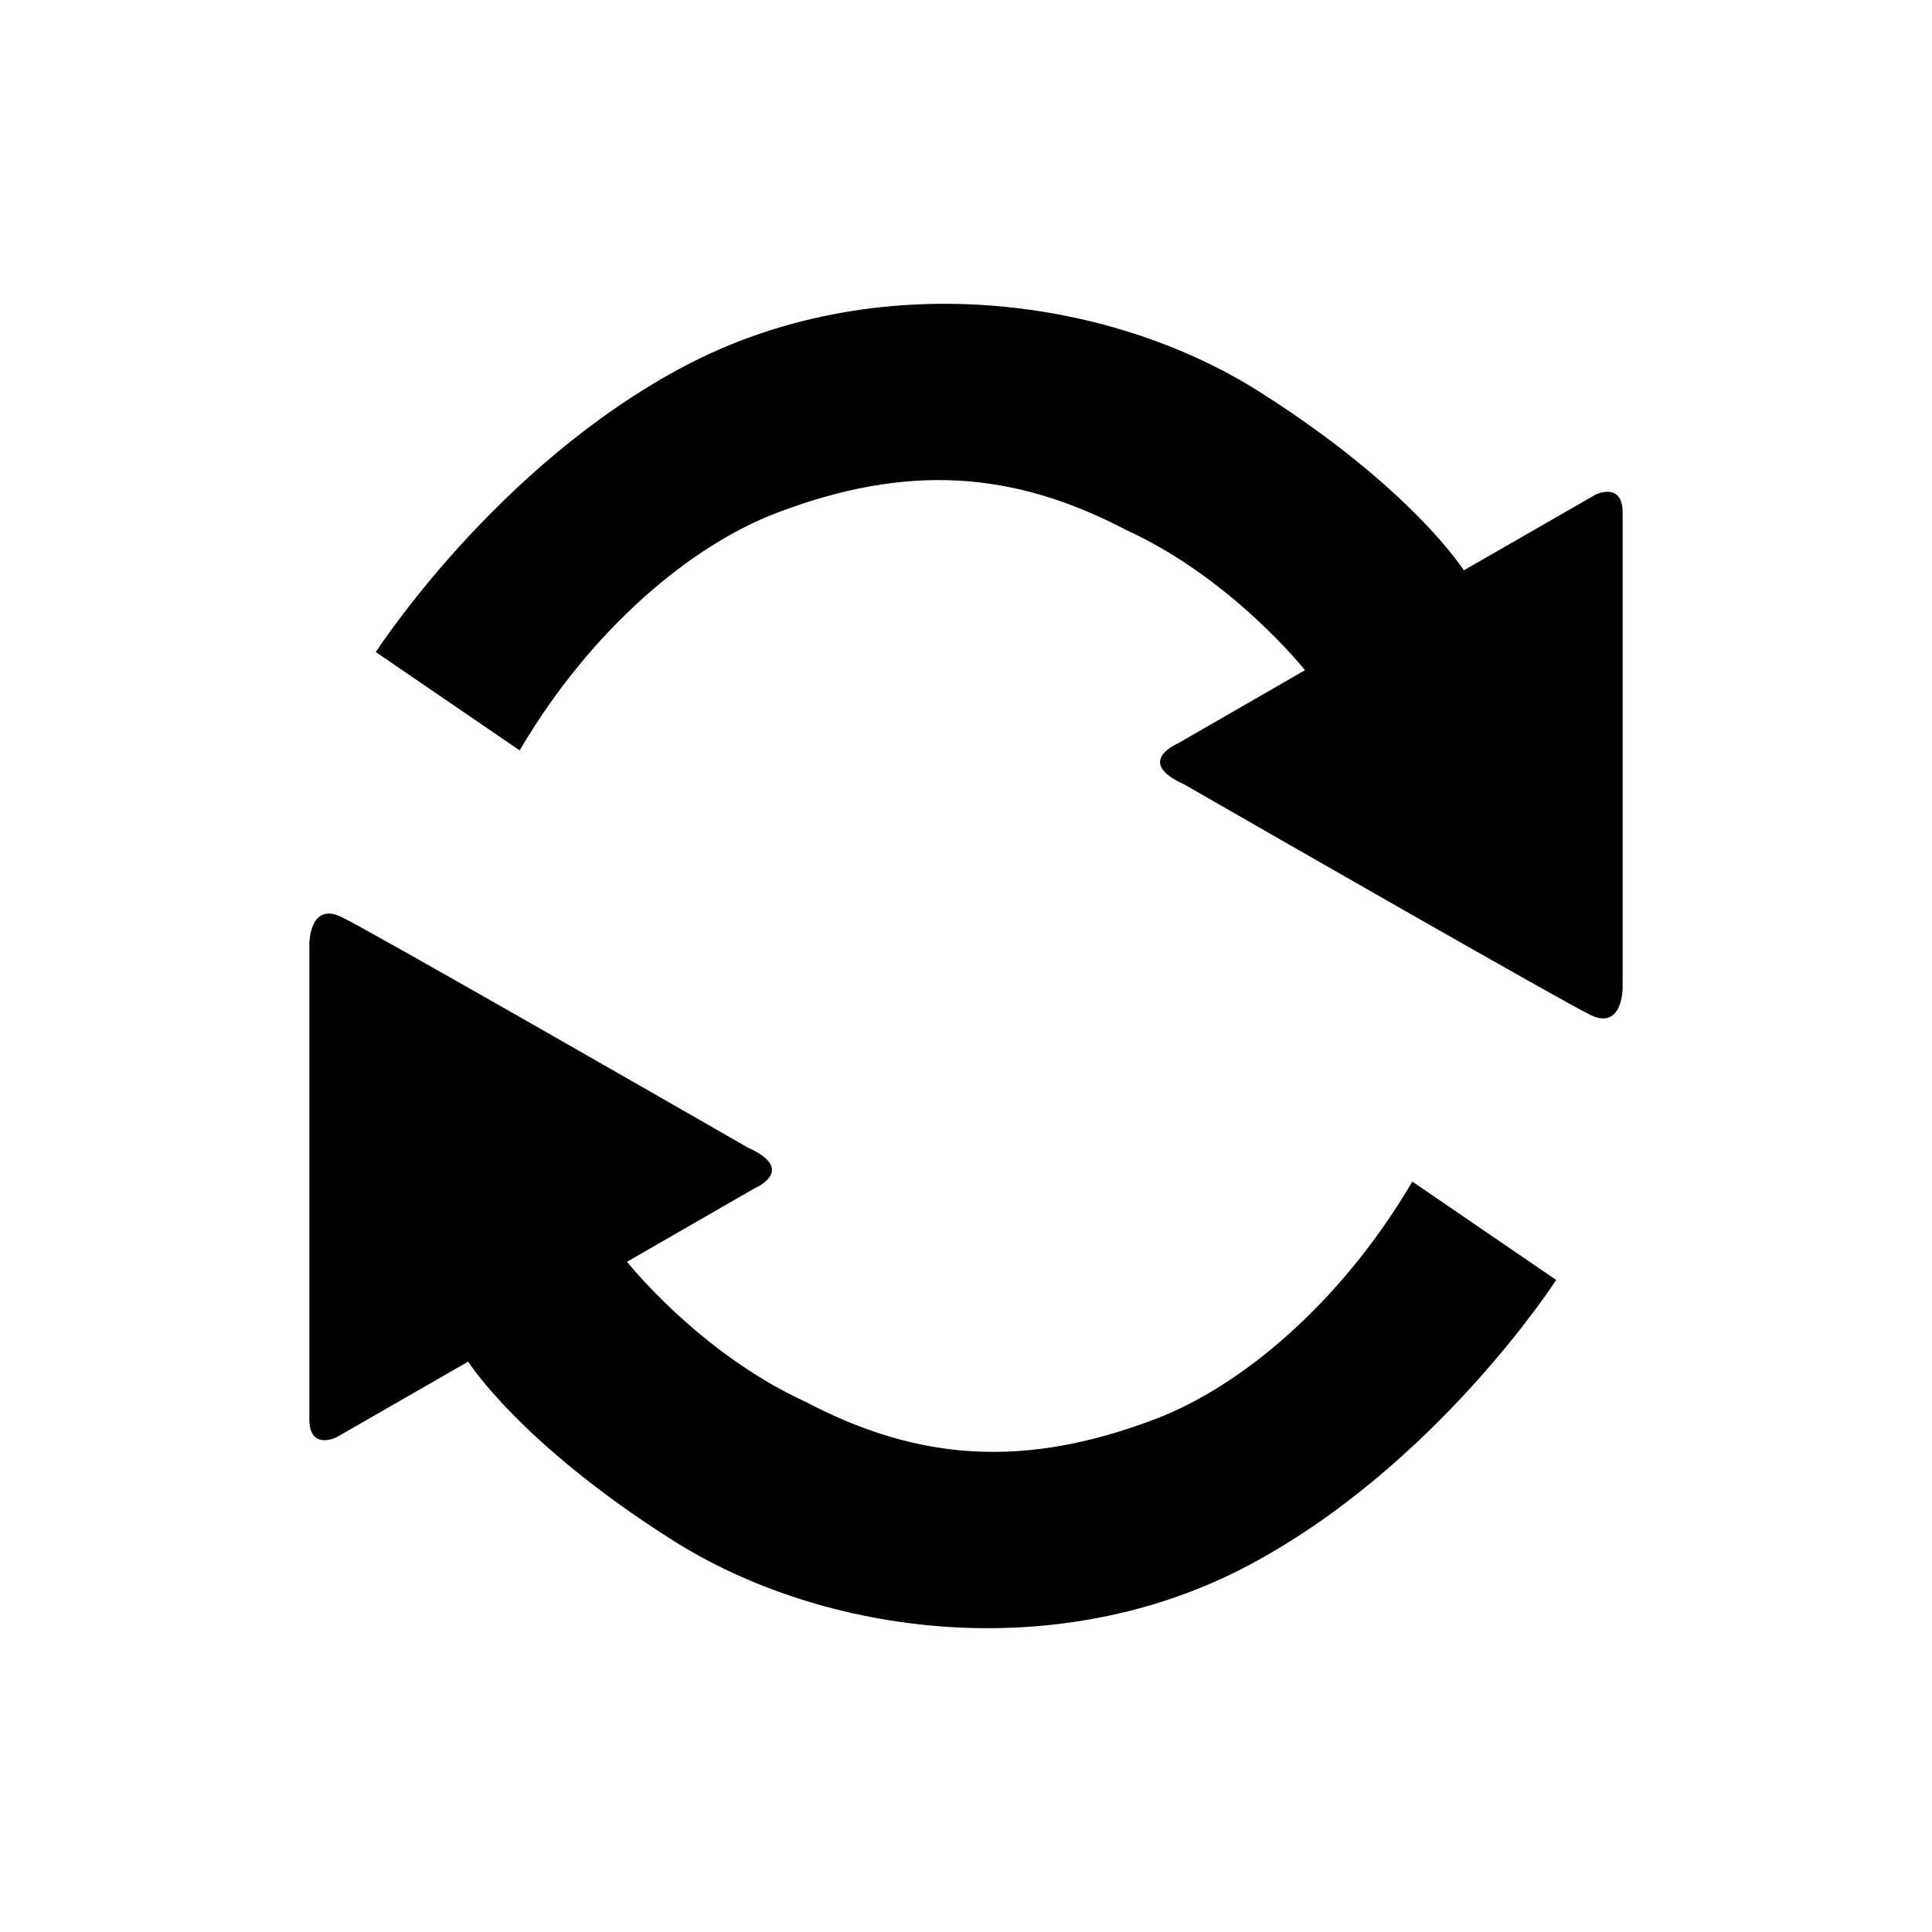 <?xml version="1.0" standalone="no"?><!DOCTYPE svg PUBLIC "-//W3C//DTD SVG 1.1//EN" "http://www.w3.org/Graphics/SVG/1.1/DTD/svg11.dtd"><svg t="1672405358713" class="icon" viewBox="0 0 1024 1024" version="1.1" xmlns="http://www.w3.org/2000/svg" p-id="30563" xmlns:xlink="http://www.w3.org/1999/xlink" width="64" height="64"><path d="M199.193 345.612c0 0 63.411-98.647 163.635-151.569 100.292-52.923 223.755-37.704 304.715 13.608 81.029 51.312 108.313 94.637 108.313 94.637l69.786-40.103c0 0 14.395-7.198 14.395 9.631L860.038 523.642c0 0 0 22.452-16.864 14.396-14.121-6.717-167.405-94.637-215.666-122.366-26.461-11.928-3.222-21.628-3.222-21.628l67.387-38.835c0 0-38.458-48.535-94.671-74.242-60.12-31.603-116.471-35.373-185.435-9.083-45.038 17.138-98.029 61.046-136.144 125.828L199.193 345.612 199.193 345.612zM824.802 678.4c0 0-63.411 98.613-163.634 151.569-100.224 52.923-223.756 37.67-304.716-13.642-81.029-51.311-108.313-94.637-108.313-94.637l-69.786 40.104c0 0-14.396 7.198-14.396-9.597L163.958 500.334c0 0 0-22.417 16.864-14.396 14.122 6.718 167.405 94.637 215.666 122.366 26.461 11.928 3.222 21.663 3.222 21.663l-67.387 38.801c0 0 38.458 48.535 94.671 74.242 60.121 31.603 116.471 35.373 185.435 9.083 45.038-17.138 98.029-61.011 136.144-125.828L824.802 678.4 824.802 678.4z" p-id="30564"></path></svg>
